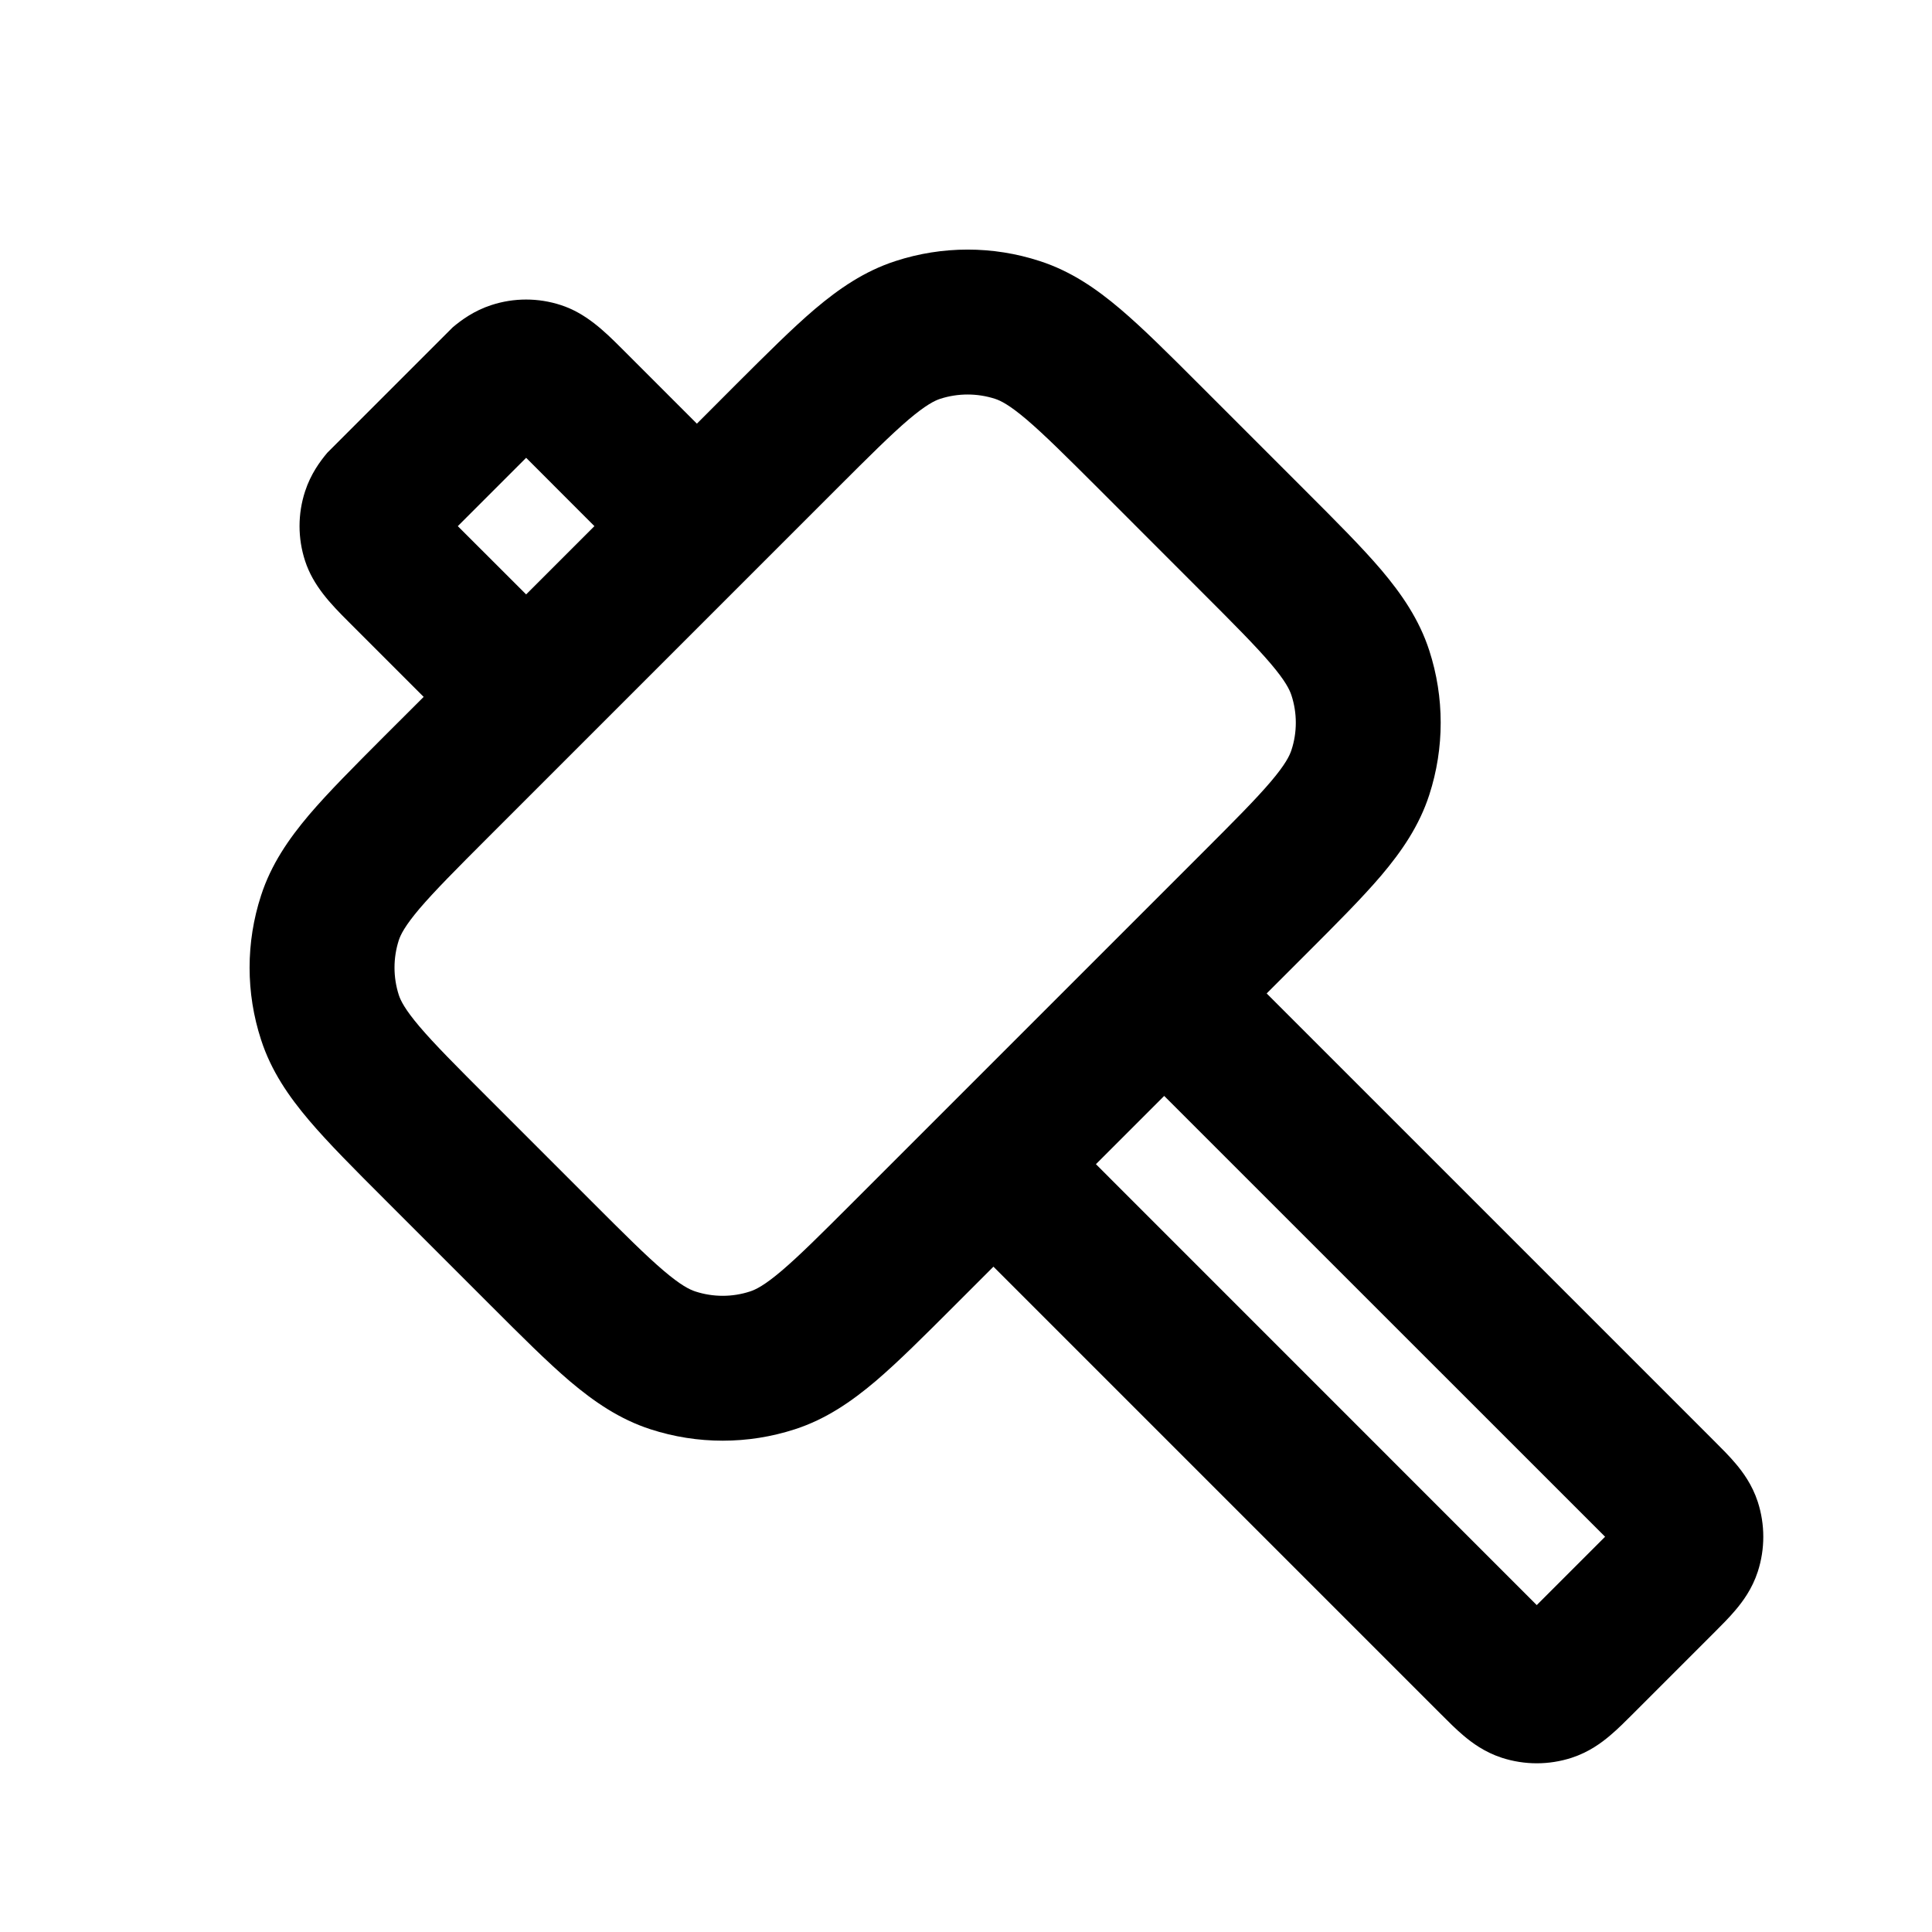 <svg width="24" height="24" viewBox="0 0 24 24" fill="none" xmlns="http://www.w3.org/2000/svg">
<path fill-rule="evenodd" clip-rule="evenodd" d="M10.123 3.839C9.84 4.08 9.521 4.399 9.146 4.773L8.657 5.263L7.722 4.328C7.501 4.106 7.273 3.889 6.968 3.79C6.687 3.698 6.384 3.698 6.103 3.79C5.888 3.86 5.731 3.976 5.624 4.066L4.066 5.624C3.976 5.731 3.86 5.888 3.79 6.103C3.698 6.384 3.698 6.687 3.79 6.968C3.889 7.273 4.106 7.501 4.328 7.722L5.263 8.657L4.773 9.146C4.399 9.521 4.08 9.84 3.839 10.123C3.587 10.421 3.368 10.738 3.243 11.124C3.053 11.707 3.053 12.334 3.243 12.916C3.368 13.303 3.587 13.62 3.839 13.917C4.08 14.201 4.399 14.52 4.773 14.894L6.103 16.224C6.478 16.599 6.797 16.918 7.08 17.159C7.378 17.411 7.695 17.63 8.081 17.755C8.664 17.944 9.291 17.944 9.874 17.755C10.26 17.63 10.577 17.411 10.875 17.159C11.158 16.918 11.477 16.599 11.852 16.224L12.341 15.735L17.888 21.282L17.904 21.298C17.989 21.383 18.086 21.481 18.179 21.559C18.285 21.649 18.442 21.766 18.657 21.836C18.939 21.927 19.242 21.927 19.523 21.836C19.738 21.766 19.895 21.649 20.001 21.559C20.094 21.481 20.192 21.383 20.277 21.298L21.298 20.277C21.383 20.192 21.481 20.094 21.559 20.001C21.649 19.895 21.766 19.738 21.836 19.523C21.927 19.242 21.927 18.939 21.836 18.657C21.766 18.442 21.649 18.285 21.559 18.179C21.481 18.086 21.383 17.989 21.298 17.904L21.282 17.888L15.735 12.341L16.224 11.852C16.599 11.477 16.918 11.158 17.159 10.875C17.411 10.577 17.63 10.26 17.755 9.874C17.944 9.291 17.944 8.664 17.755 8.081C17.63 7.695 17.411 7.378 17.159 7.08C16.918 6.797 16.599 6.478 16.224 6.103L14.894 4.773C14.52 4.399 14.201 4.08 13.917 3.839C13.62 3.587 13.303 3.368 12.916 3.243C12.334 3.053 11.707 3.053 11.124 3.243C10.738 3.368 10.421 3.587 10.123 3.839ZM5.211 11.288C5.031 11.501 4.977 11.61 4.954 11.68C4.883 11.901 4.883 12.139 4.954 12.36C4.977 12.43 5.031 12.54 5.211 12.752C5.399 12.973 5.665 13.24 6.071 13.646L7.351 14.926C7.758 15.333 8.025 15.599 8.245 15.786C8.458 15.967 8.567 16.02 8.638 16.043C8.859 16.115 9.097 16.115 9.317 16.043C9.388 16.02 9.497 15.967 9.71 15.786C9.93 15.599 10.197 15.333 10.604 14.926L14.926 10.604C15.333 10.197 15.599 9.93 15.786 9.71C15.967 9.497 16.02 9.388 16.043 9.317C16.115 9.097 16.115 8.859 16.043 8.638C16.02 8.567 15.967 8.458 15.786 8.245C15.599 8.025 15.333 7.758 14.926 7.351L13.647 6.071C13.24 5.665 12.973 5.399 12.752 5.211C12.54 5.031 12.431 4.977 12.36 4.954C12.139 4.883 11.901 4.883 11.68 4.954C11.61 4.977 11.501 5.031 11.288 5.211C11.068 5.399 10.8 5.665 10.394 6.071L6.071 10.394C5.665 10.8 5.399 11.068 5.211 11.288ZM19.09 19.939L19.939 19.09L14.462 13.614L13.614 14.462L19.09 19.939ZM6.536 7.384L5.687 6.536L6.536 5.687L7.384 6.536L6.536 7.384Z" fill="currentColor"/>
</svg>
